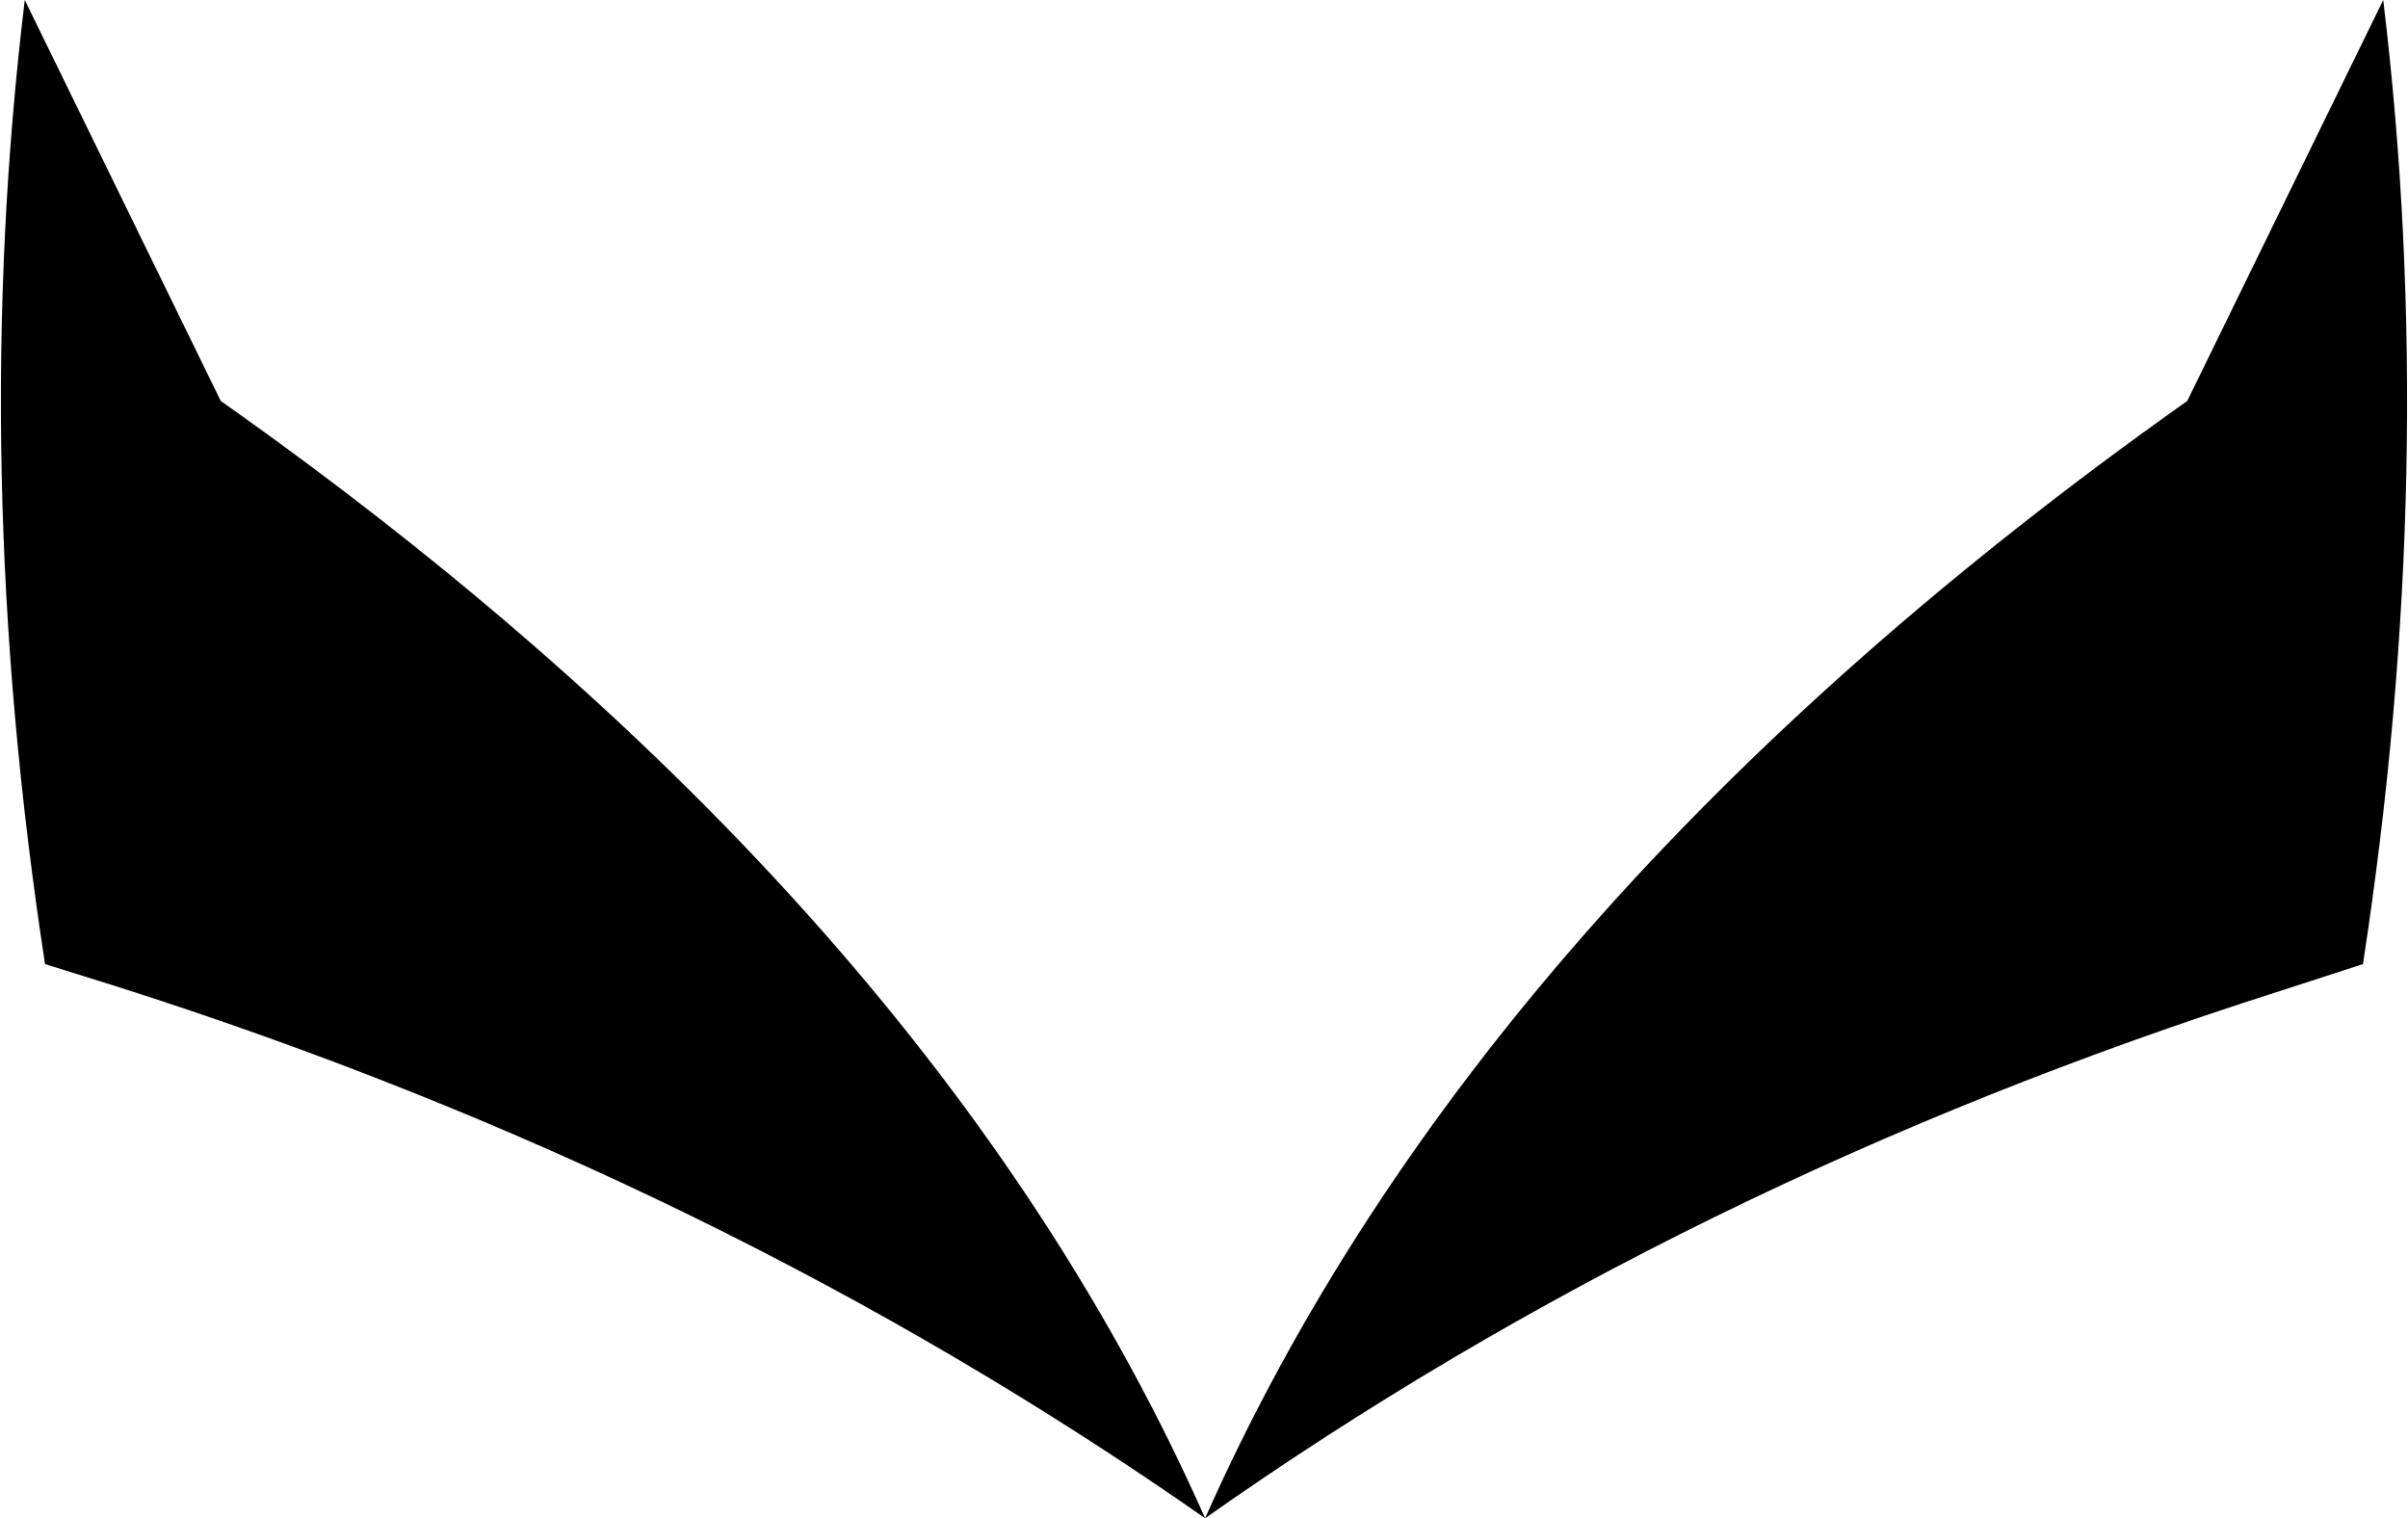<?xml version="1.0" encoding="UTF-8" standalone="no"?>
<svg xmlns:xlink="http://www.w3.org/1999/xlink" height="33.7px" width="53.45px" xmlns="http://www.w3.org/2000/svg">
  <g transform="matrix(1.0, 0.0, 0.0, 1.0, -373.25, -99.15)">
    <path d="M400.0 132.85 Q406.05 119.2 421.8 108.05 L426.15 99.15 Q427.4 109.5 425.7 120.55 L423.85 121.15 Q410.65 125.35 400.0 132.85 389.2 125.3 375.85 121.05 L374.25 120.55 Q372.55 109.5 373.8 99.15 L378.15 108.05 Q393.95 119.2 400.0 132.85" fill="#000000" fill-rule="evenodd" stroke="none"/>
  </g>
</svg>
